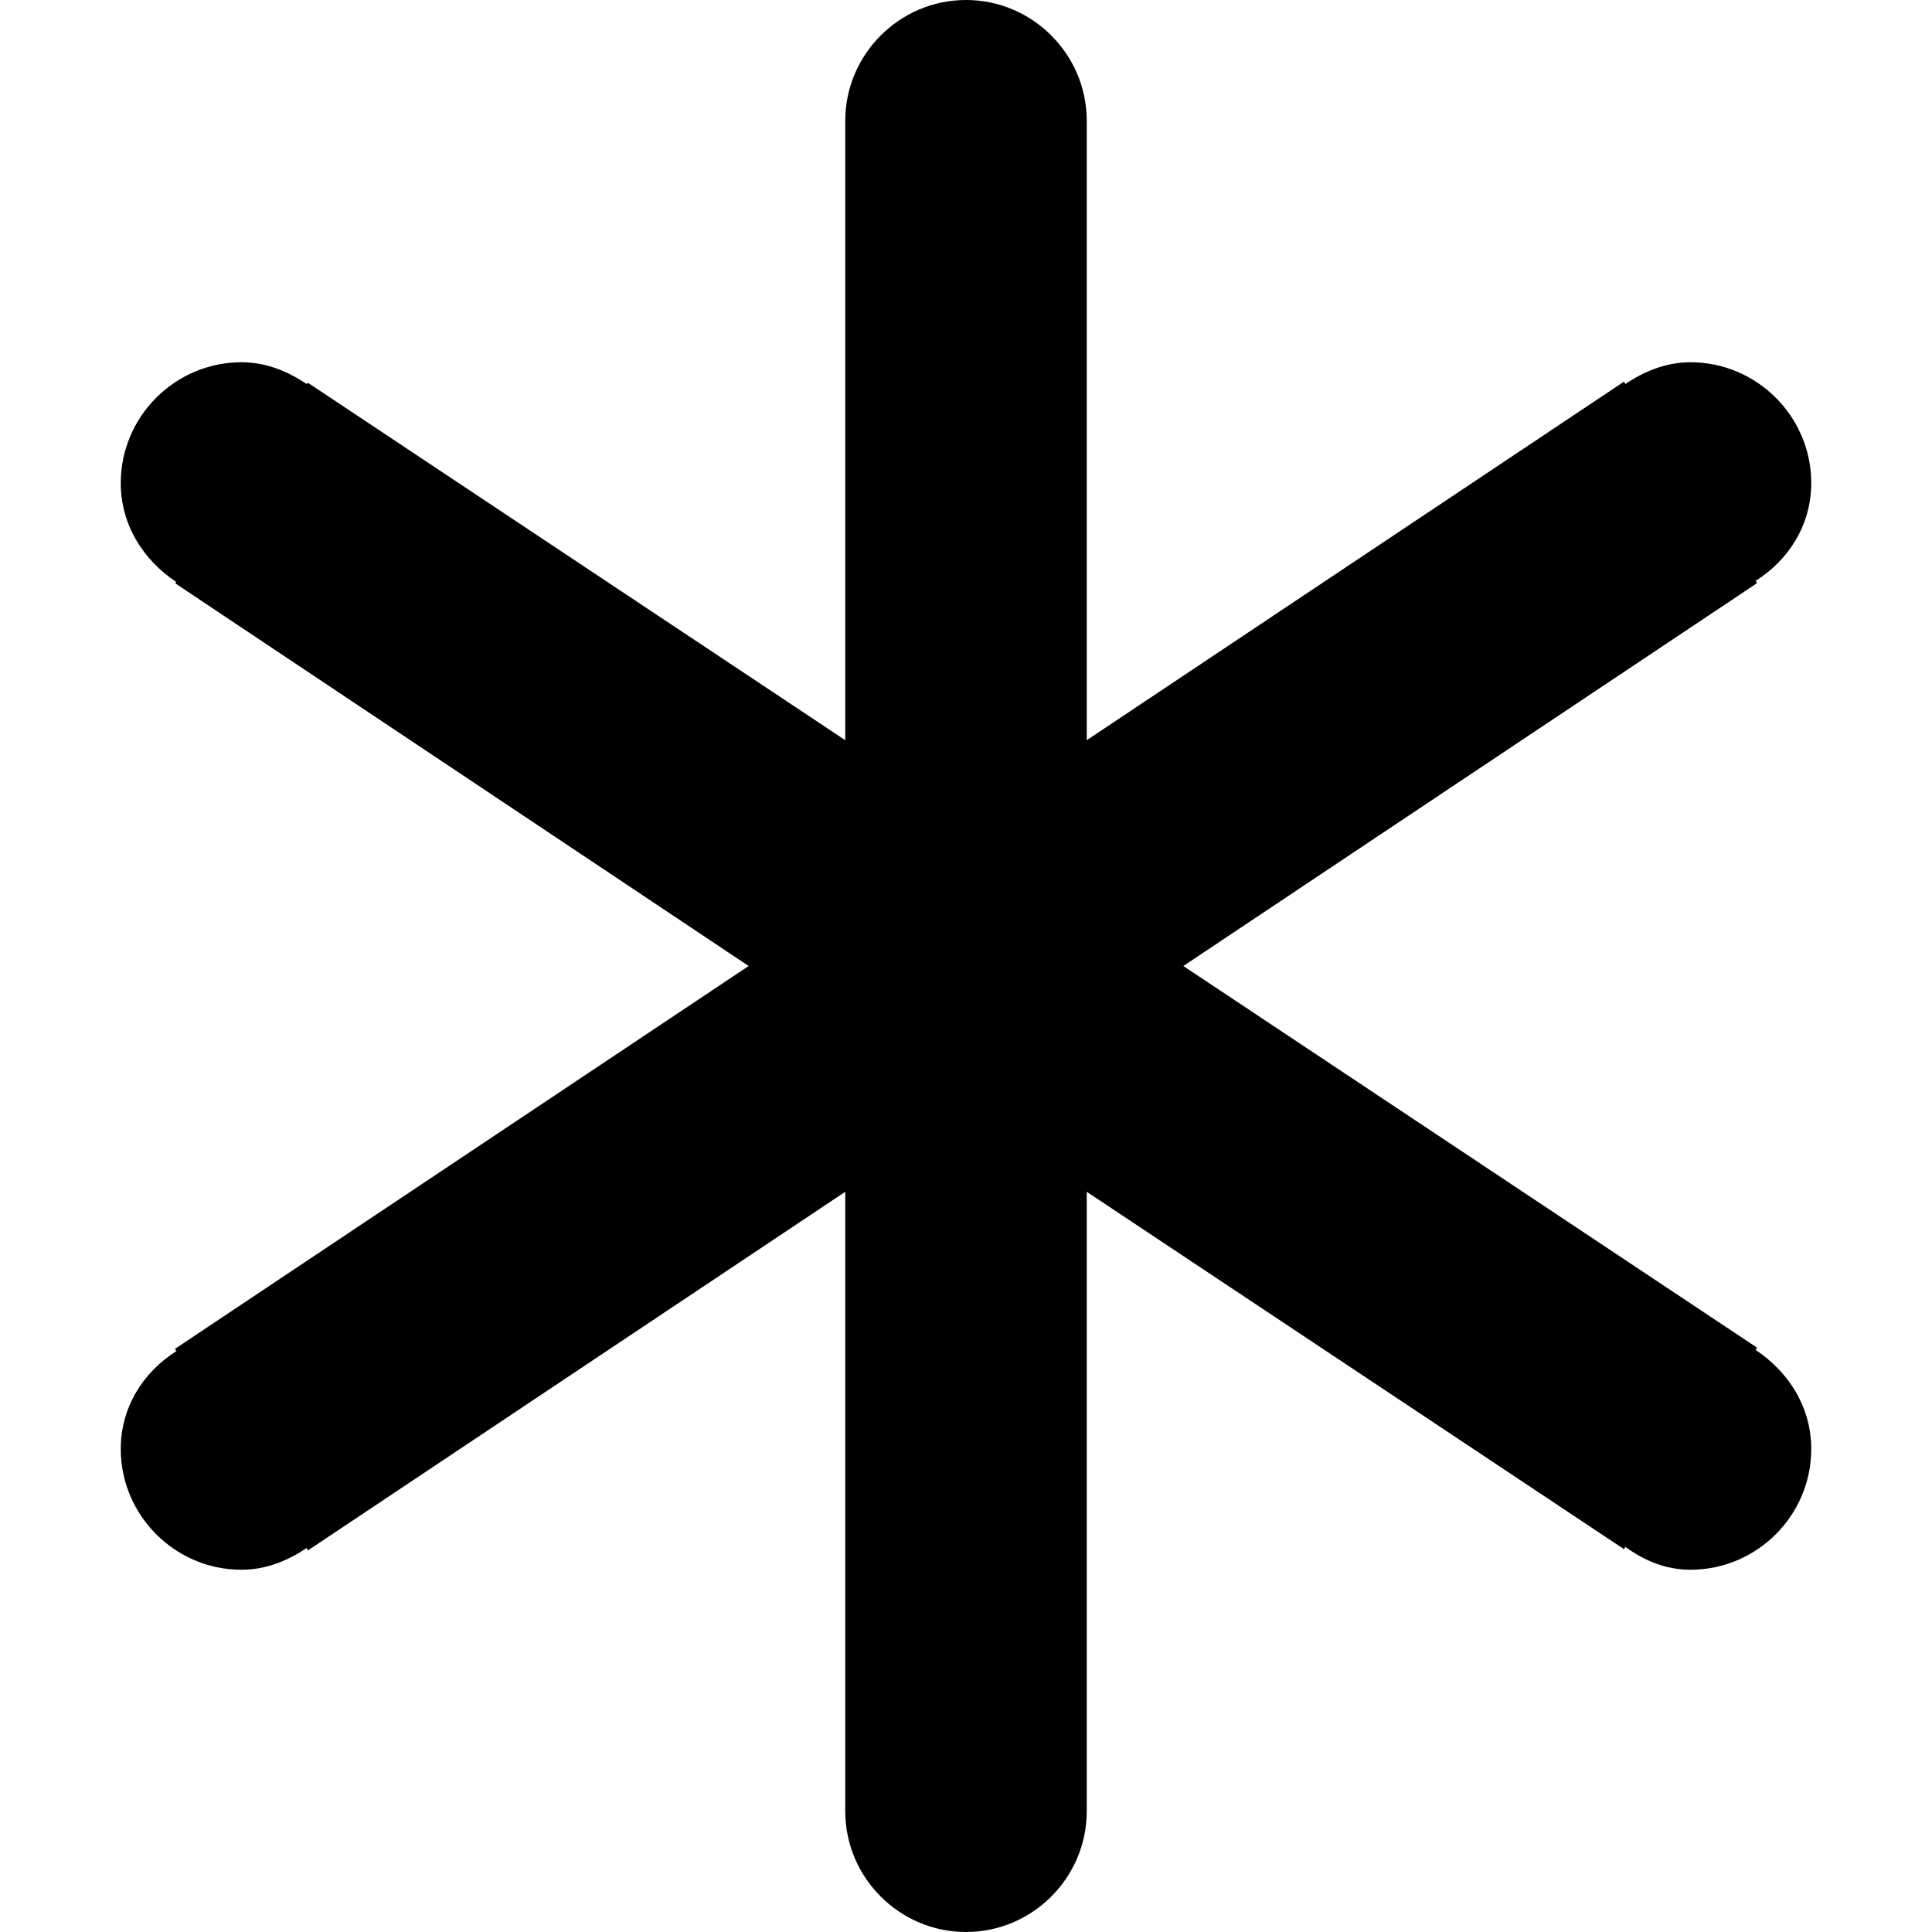 <?xml version="1.0" encoding="utf-8"?>
<!-- Generator: Adobe Illustrator 18.1.0, SVG Export Plug-In . SVG Version: 6.00 Build 0)  -->
<svg version="1.1" id="Layer_1" xmlns="http://www.w3.org/2000/svg" xmlns:xlink="http://www.w3.org/1999/xlink" x="0px" y="0px"
	 viewBox="0 0 16 16" enable-background="new 0 0 16 16" xml:space="preserve">
<g id="asterisk">
	<g>
		<path fill-rule="evenodd" clip-rule="evenodd" d="M14.54,11.18l0.01-0.02L9.8,8l4.75-3.17l-0.01-0.02C14.81,4.64,15,4.35,15,4
			c0-0.55-0.45-1-1-1c-0.21,0-0.39,0.08-0.54,0.18l-0.01-0.02L9,6.13V1c0-0.55-0.45-1-1-1S7,0.45,7,1v5.13L2.55,3.17L2.54,3.18
			C2.39,3.08,2.21,3,2,3C1.45,3,1,3.45,1,4c0,0.35,0.19,0.64,0.46,0.82L1.45,4.83L6.2,8l-4.75,3.17l0.01,0.02
			C1.19,11.36,1,11.65,1,12c0,0.55,0.45,1,1,1c0.21,0,0.39-0.08,0.54-0.18l0.01,0.02L7,9.87V15c0,0.55,0.45,1,1,1s1-0.45,1-1V9.87
			l4.45,2.96l0.01-0.02C13.61,12.92,13.79,13,14,13c0.55,0,1-0.45,1-1C15,11.65,14.81,11.36,14.54,11.18z"/>
	</g>
</g>
</svg>
